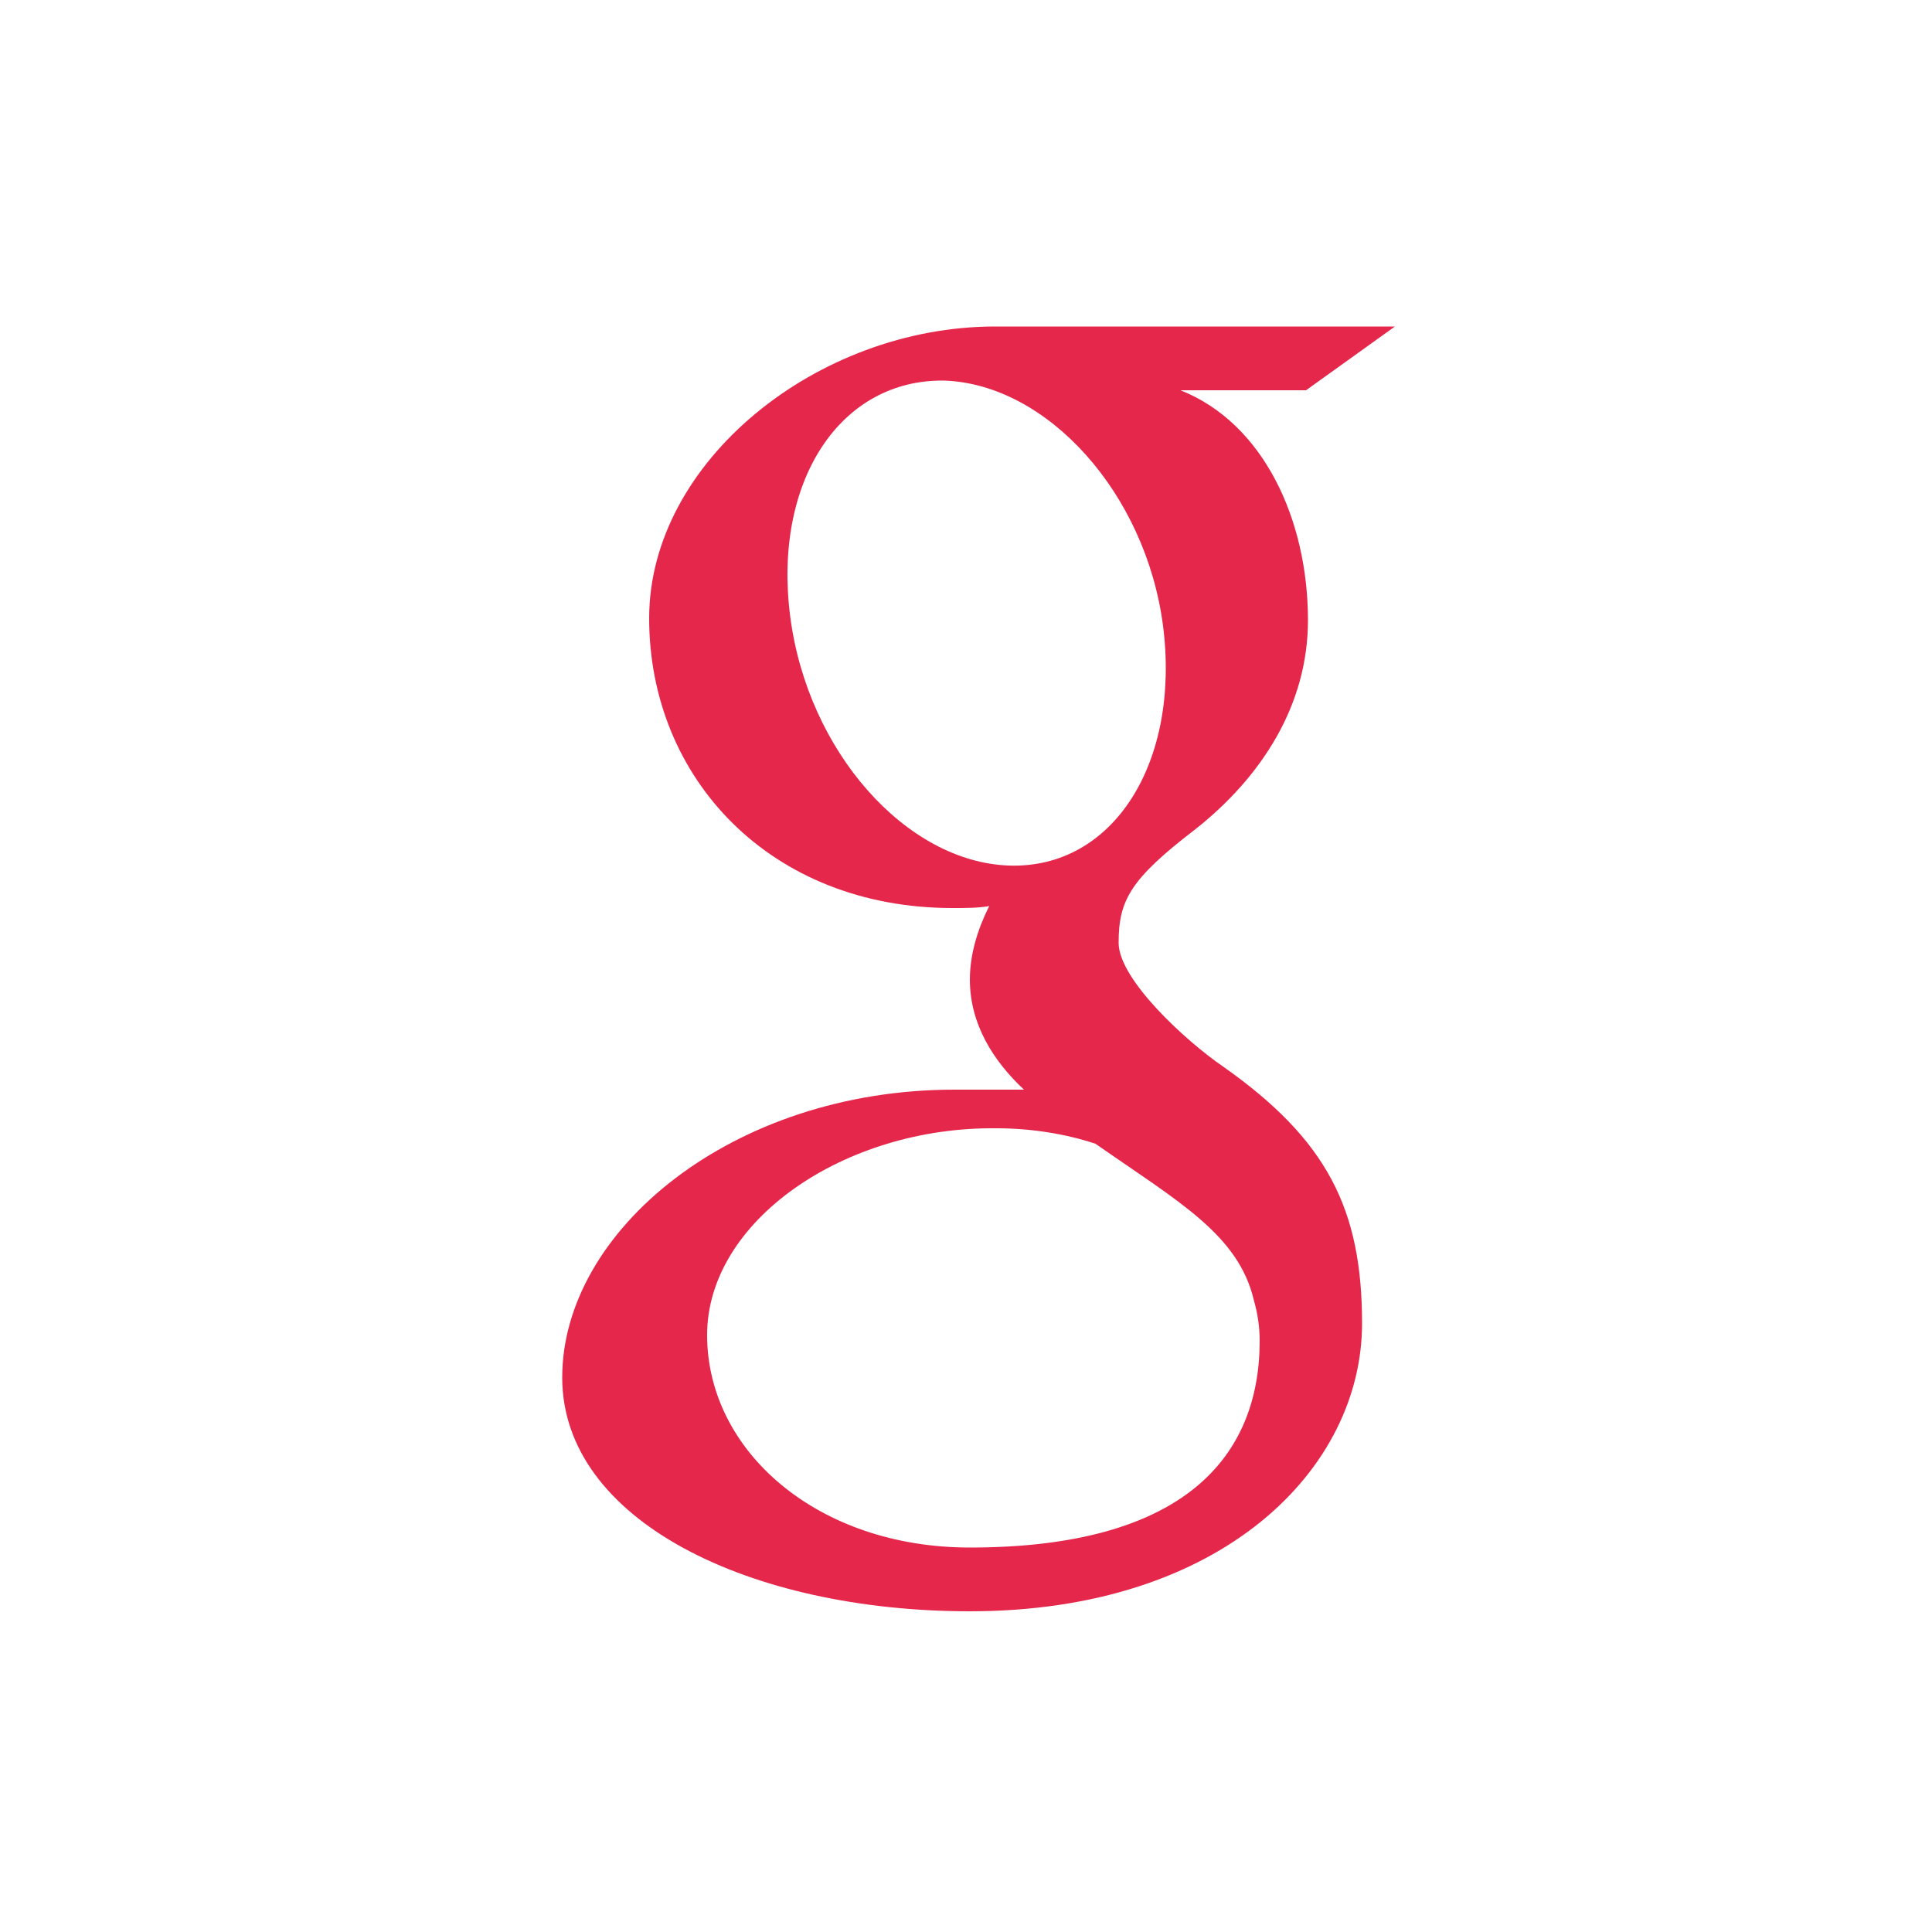 <?xml version="1.0" encoding="utf-8"?>
<!-- Generator: Adobe Illustrator 18.0.0, SVG Export Plug-In . SVG Version: 6.00 Build 0)  -->
<!DOCTYPE svg PUBLIC "-//W3C//DTD SVG 1.1//EN" "http://www.w3.org/Graphics/SVG/1.1/DTD/svg11.dtd">
<svg version="1.1" id="VECTORES" xmlns="http://www.w3.org/2000/svg" xmlns:xlink="http://www.w3.org/1999/xlink" x="0px" y="0px"
	 viewBox="0 0 100 100" enable-background="new 0 0 100 100" xml:space="preserve">
<path fill="#E6274C" d="M63.3,55.2c-1.9-1.3-5.4-4.5-5.4-6.4c0-2.2,0.6-3.3,4-5.9c3.4-2.7,5.8-6.4,5.8-10.8c0-5.2-2.3-10.2-6.6-11.9
	h6.5l4.6-3.3H51.5c-9.2,0-17.9,7-17.9,15.1c0,8.3,6.3,15,15.7,15c0.7,0,1.3,0,1.9-0.1c-0.6,1.2-1,2.5-1,3.8c0,2.3,1.2,4.2,2.8,5.7
	c-1.2,0-2.3,0-3.6,0c-11.5,0-20.3,7.3-20.3,14.9c0,7.4,9.7,12.1,21.1,12.1c13.1,0,20.3-7.4,20.3-14.9C70.5,62.6,68.7,59,63.3,55.2z
	 M52.2,44.8c-5.3-0.2-10.4-5.9-11.3-12.9c-0.9-7,2.6-12.3,8-12.2c5.3,0.2,10.4,5.8,11.3,12.7C61.1,39.5,57.6,45,52.2,44.8z
	 M50.2,80.1c-7.9,0-13.6-5-13.6-11c0-5.9,7.1-10.8,15-10.7c1.8,0,3.6,0.3,5.1,0.8c4.3,3,7.4,4.7,8.2,8.1c0.2,0.7,0.3,1.4,0.3,2.1
	C65.2,75.4,61.3,80.1,50.2,80.1z"/>
</svg>
